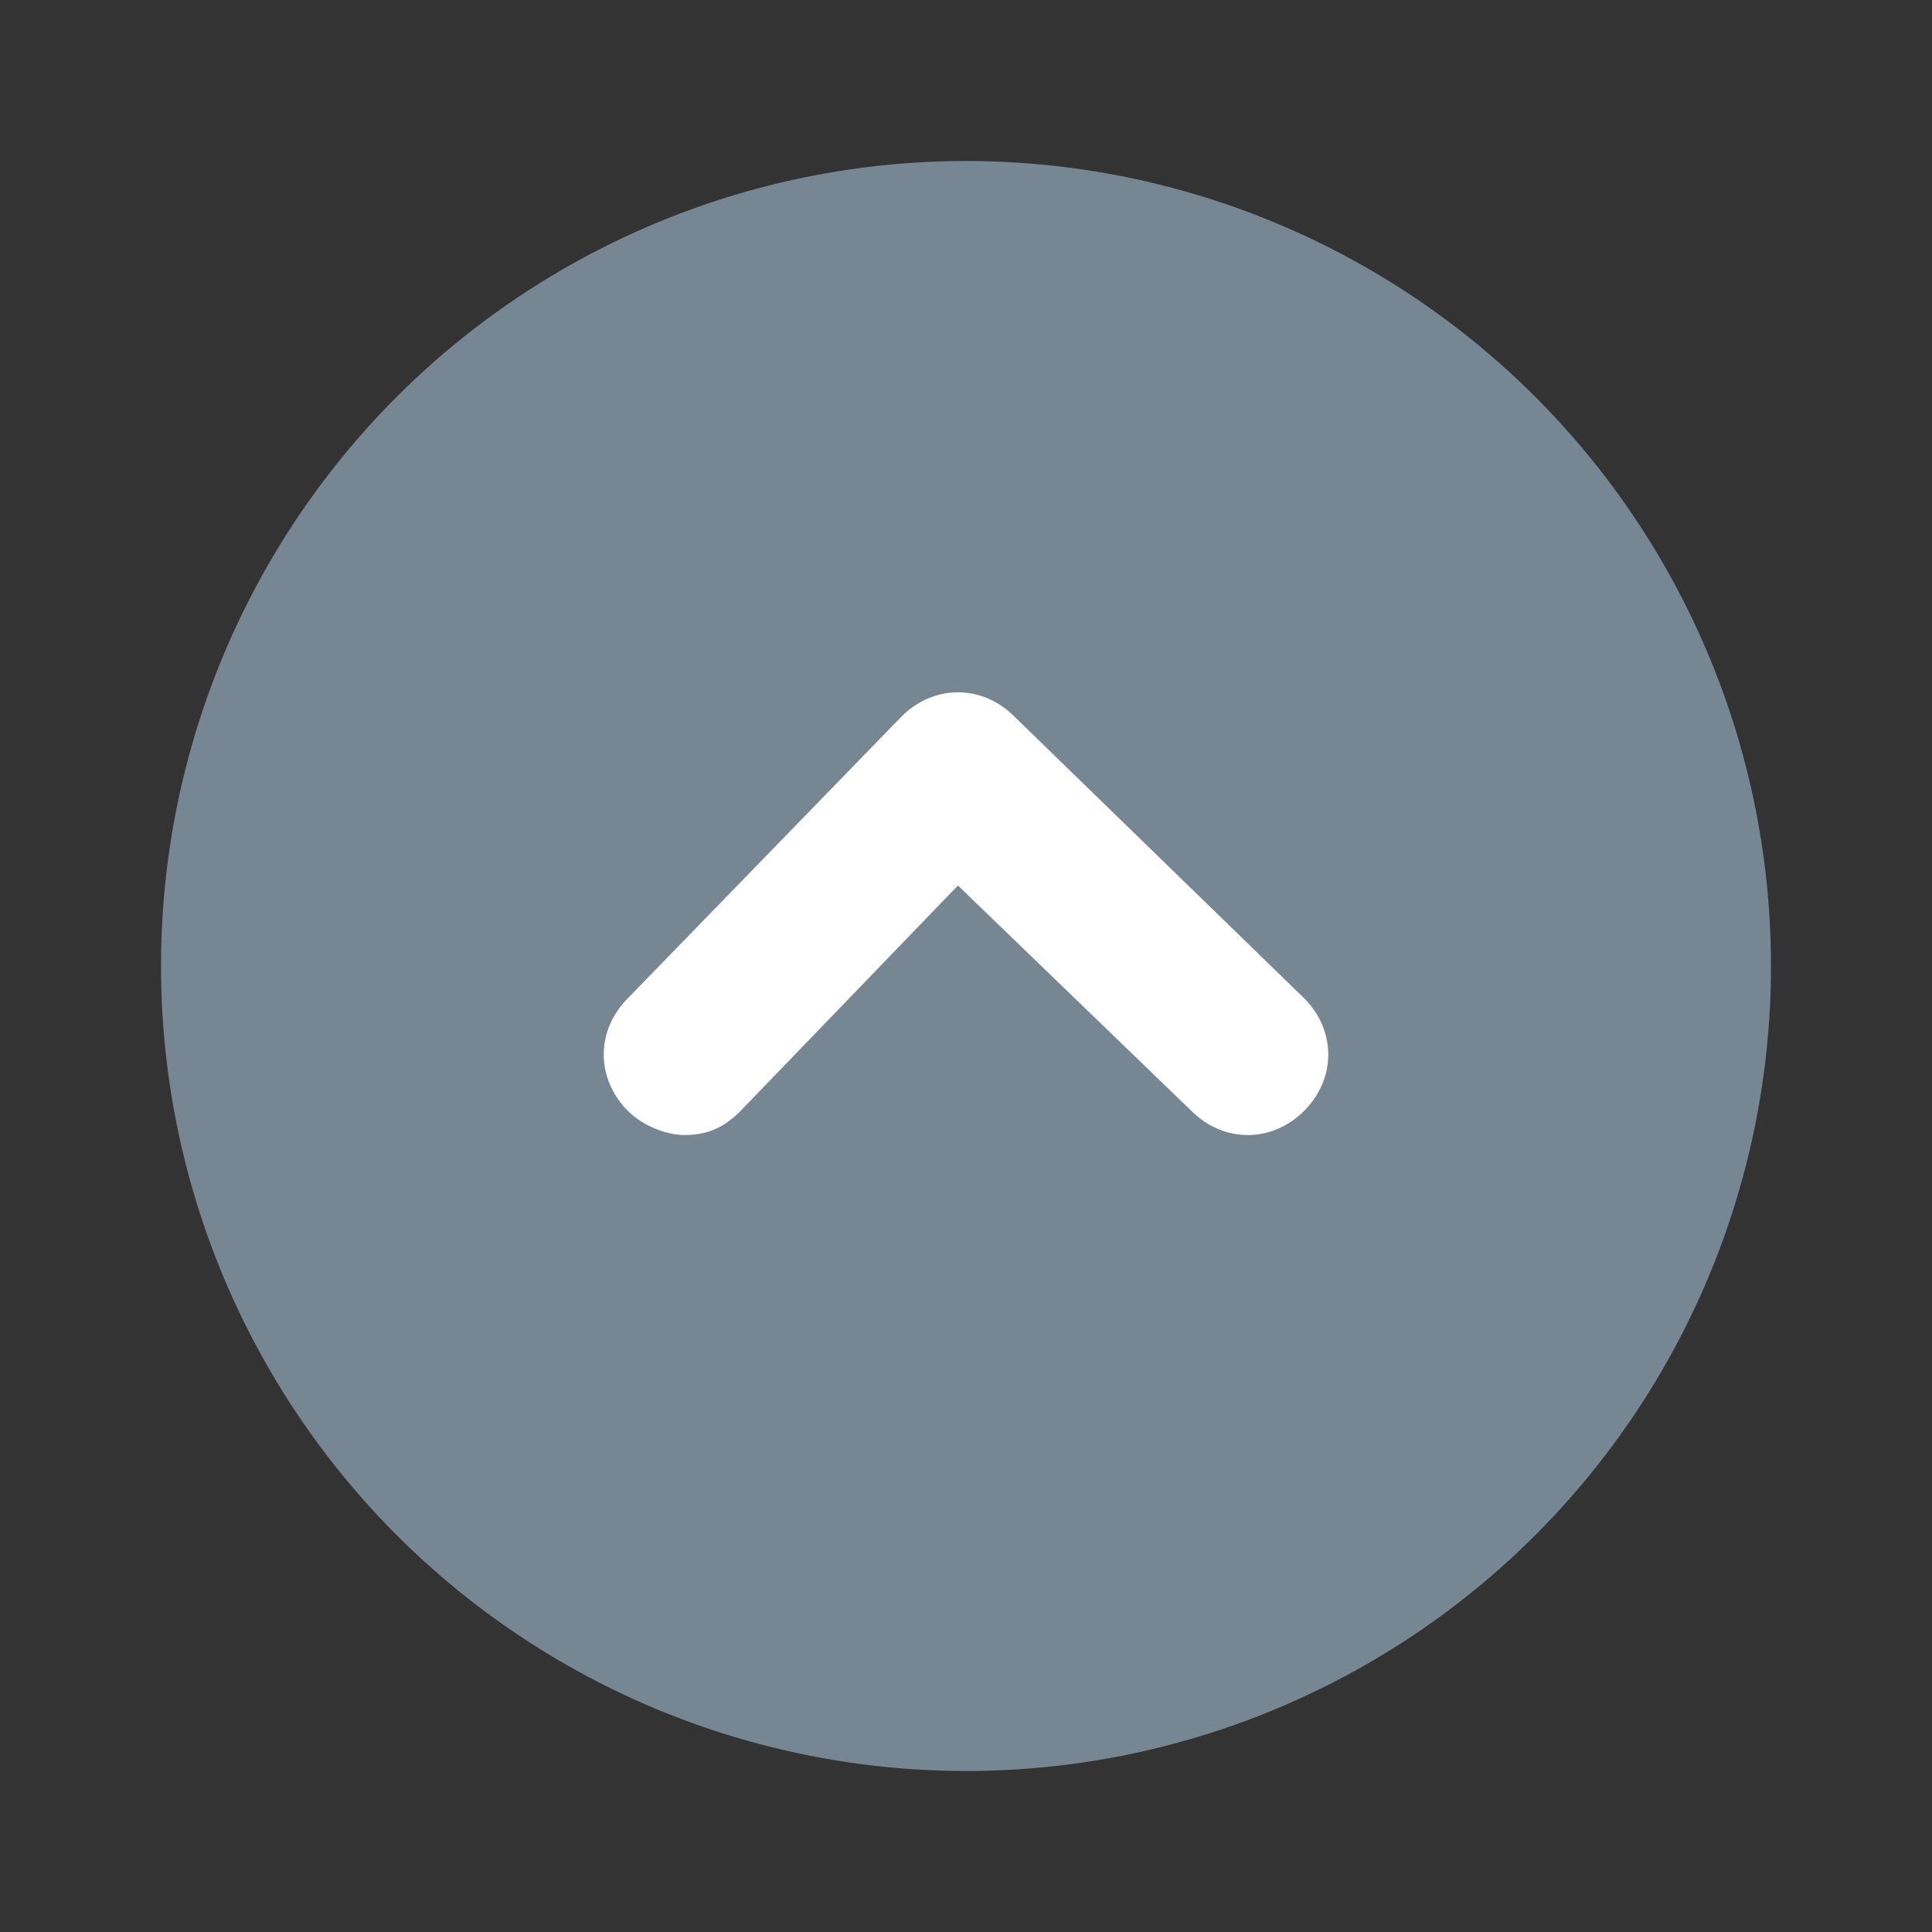 <?xml version="1.0" encoding="utf-8"?>
<!-- Generator: Adobe Illustrator 22.0.1, SVG Export Plug-In . SVG Version: 6.00 Build 0)  -->
<svg version="1.1" id="Layer_1" xmlns="http://www.w3.org/2000/svg" xmlns:xlink="http://www.w3.org/1999/xlink" x="0px" y="0px"
	 viewBox="0 0 24 24" style="enable-background:new 0 0 24 24;" xml:space="preserve" width="28px" height="28px">
<rect x="0" y="0" width="24" height="24" fill="#333333" stroke="none"/>
<style type="text/css">
	.st0{fill:#768692;}
	.st1{fill:#FFFFFF;}
</style>
<title>Icon-chevron1_up-circle_v2</title>
<circle class="st0" cx="12" cy="12" r="10"/>
<g>
	<path class="st1" d="M8.5,14.1c-0.2,0-0.5-0.1-0.7-0.3c-0.4-0.4-0.4-1,0-1.4l3.4-3.5c0.4-0.4,1-0.4,1.4,0l3.6,3.5
		c0.4,0.4,0.4,1,0,1.4c-0.4,0.4-1,0.4-1.4,0L11.9,11l-2.7,2.8C9,14,8.8,14.1,8.5,14.1z"/>
</g>
</svg>
